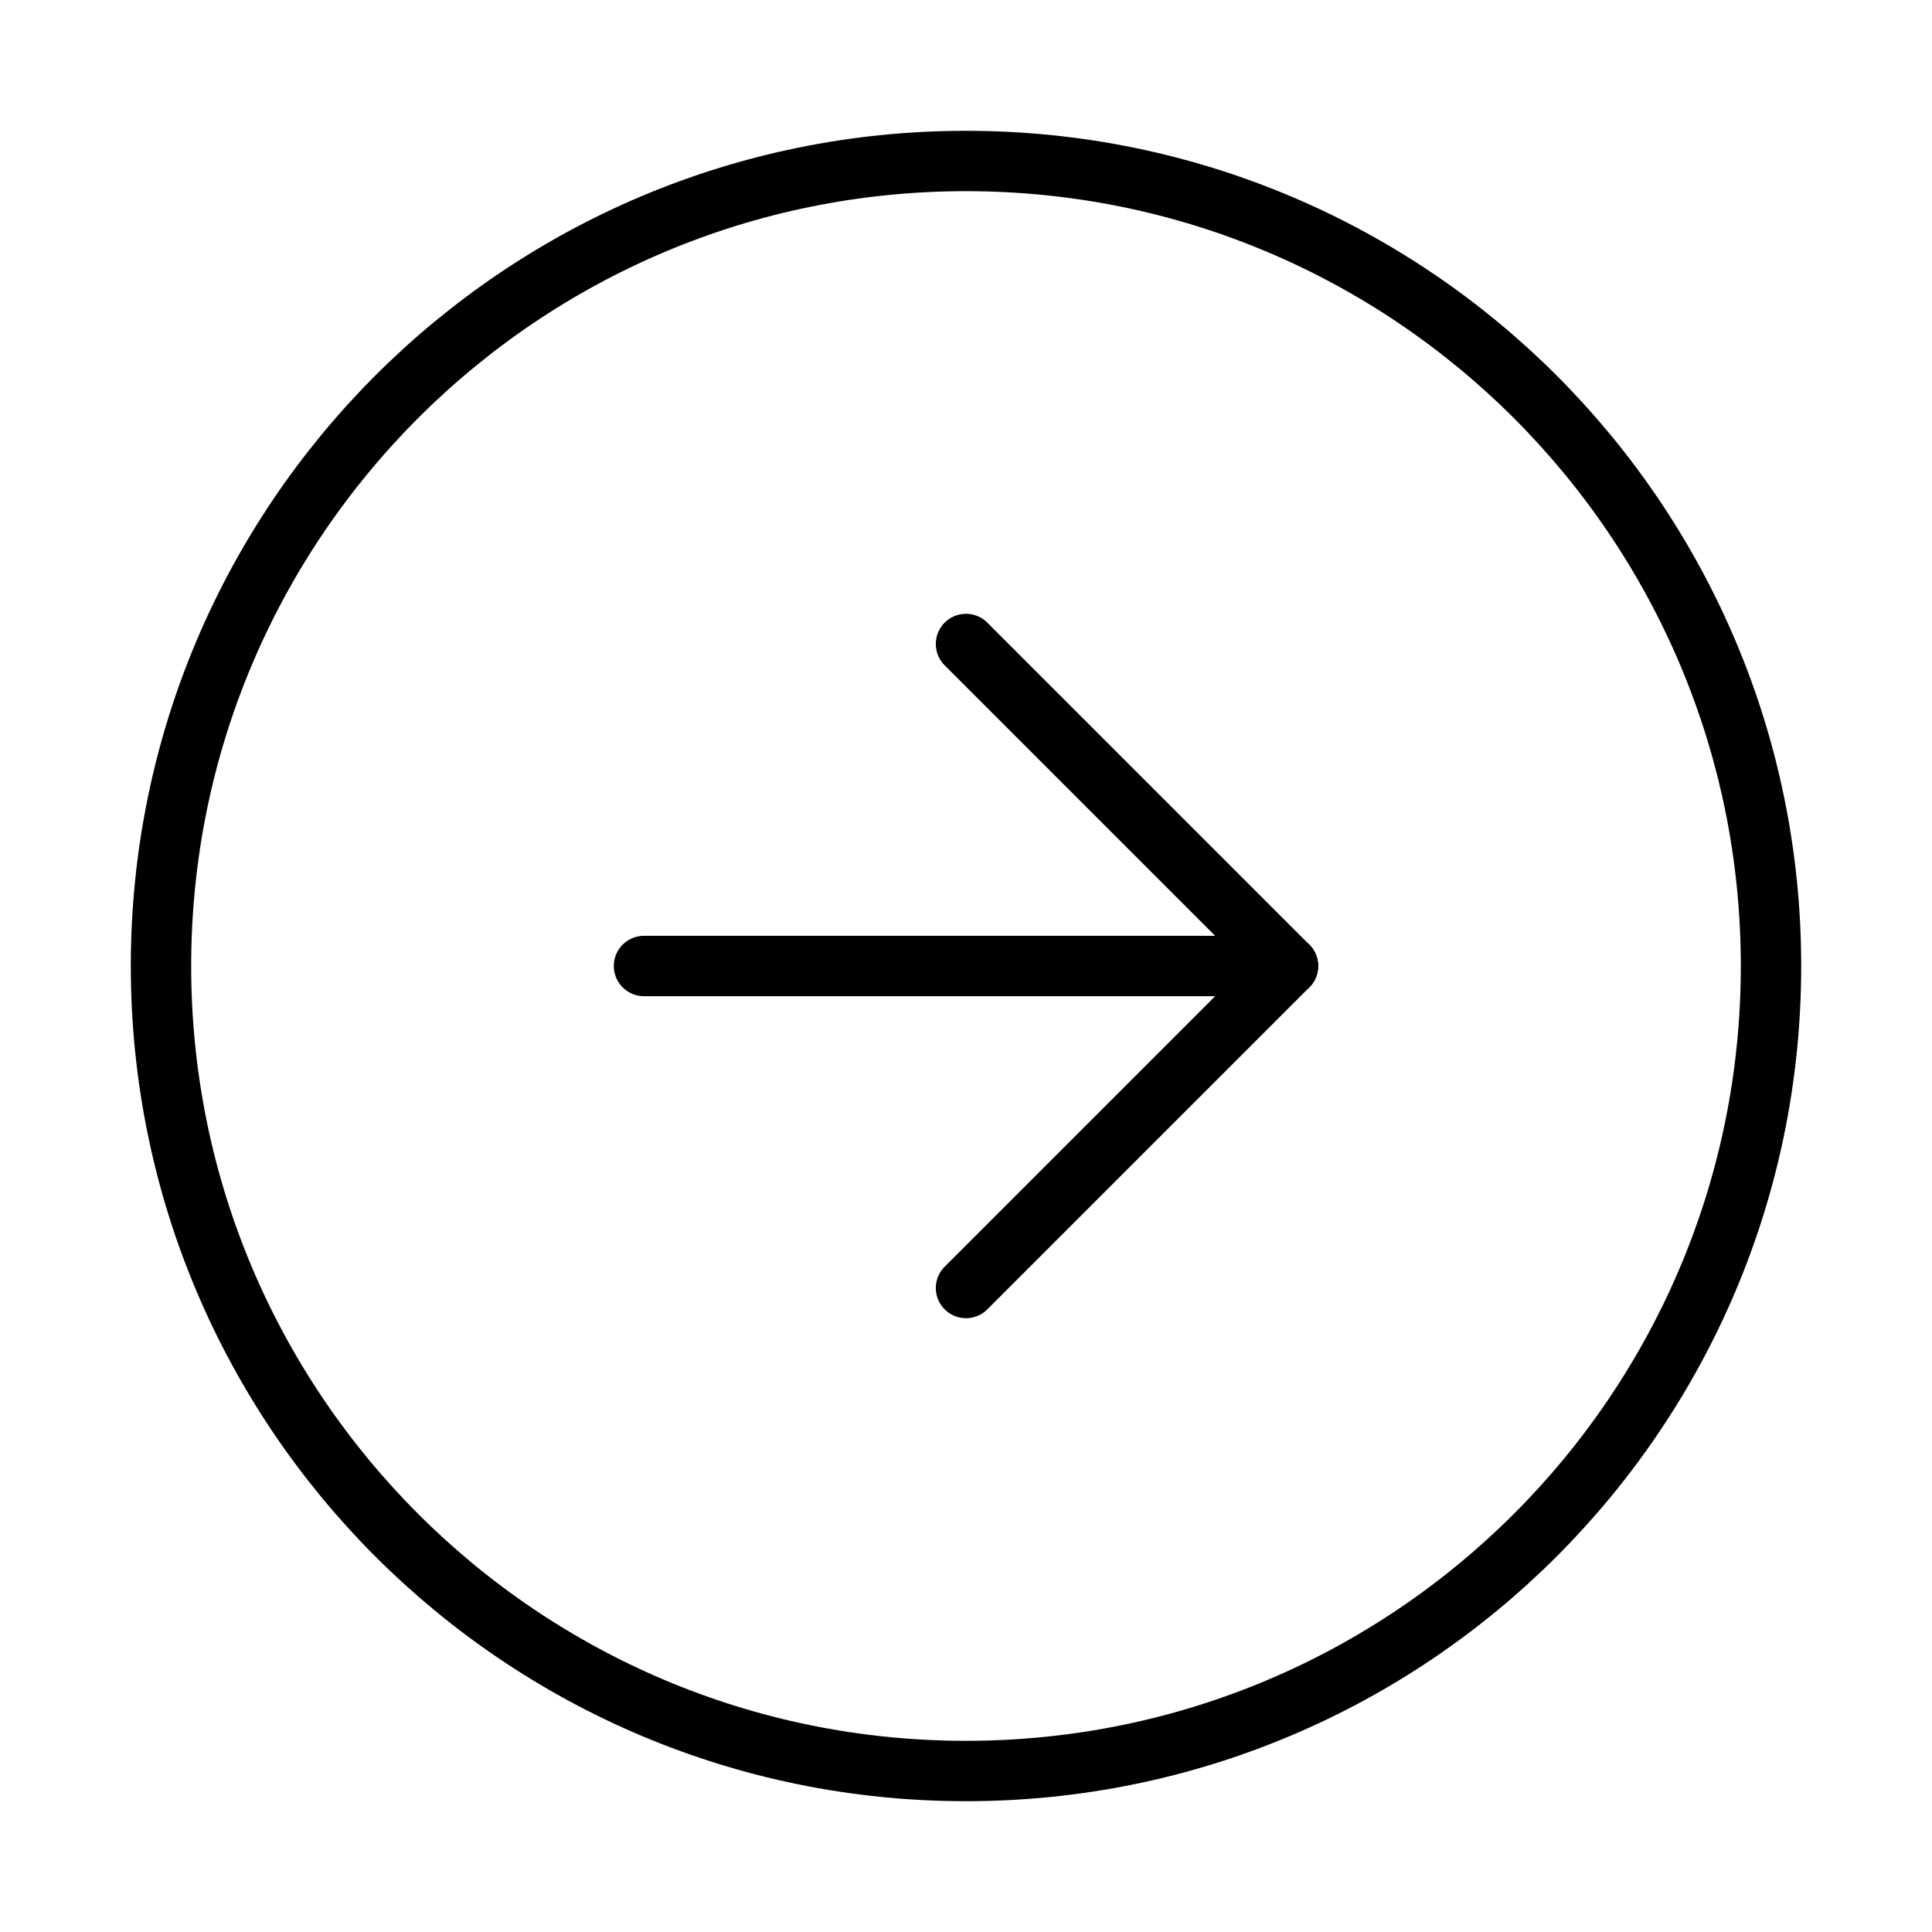 <svg width="64" height="64" viewBox="0 0 64 64" fill="none" xmlns="http://www.w3.org/2000/svg">
<path d="M32 58.667C46.727 58.667 58.667 46.727 58.667 32C58.667 17.272 46.727 5.333 32 5.333C17.272 5.333 5.333 17.272 5.333 32C5.333 46.727 17.272 58.667 32 58.667Z" stroke="currentColor" stroke-width="2" stroke-linecap="round" stroke-linejoin="round"/>
<path d="M32 42.667L42.667 32L32 21.333" stroke="currentColor" stroke-width="2" stroke-linecap="round" stroke-linejoin="round"/>
<path d="M21.333 32H42.667" stroke="currentColor" stroke-width="2" stroke-linecap="round" stroke-linejoin="round"/>
</svg>

